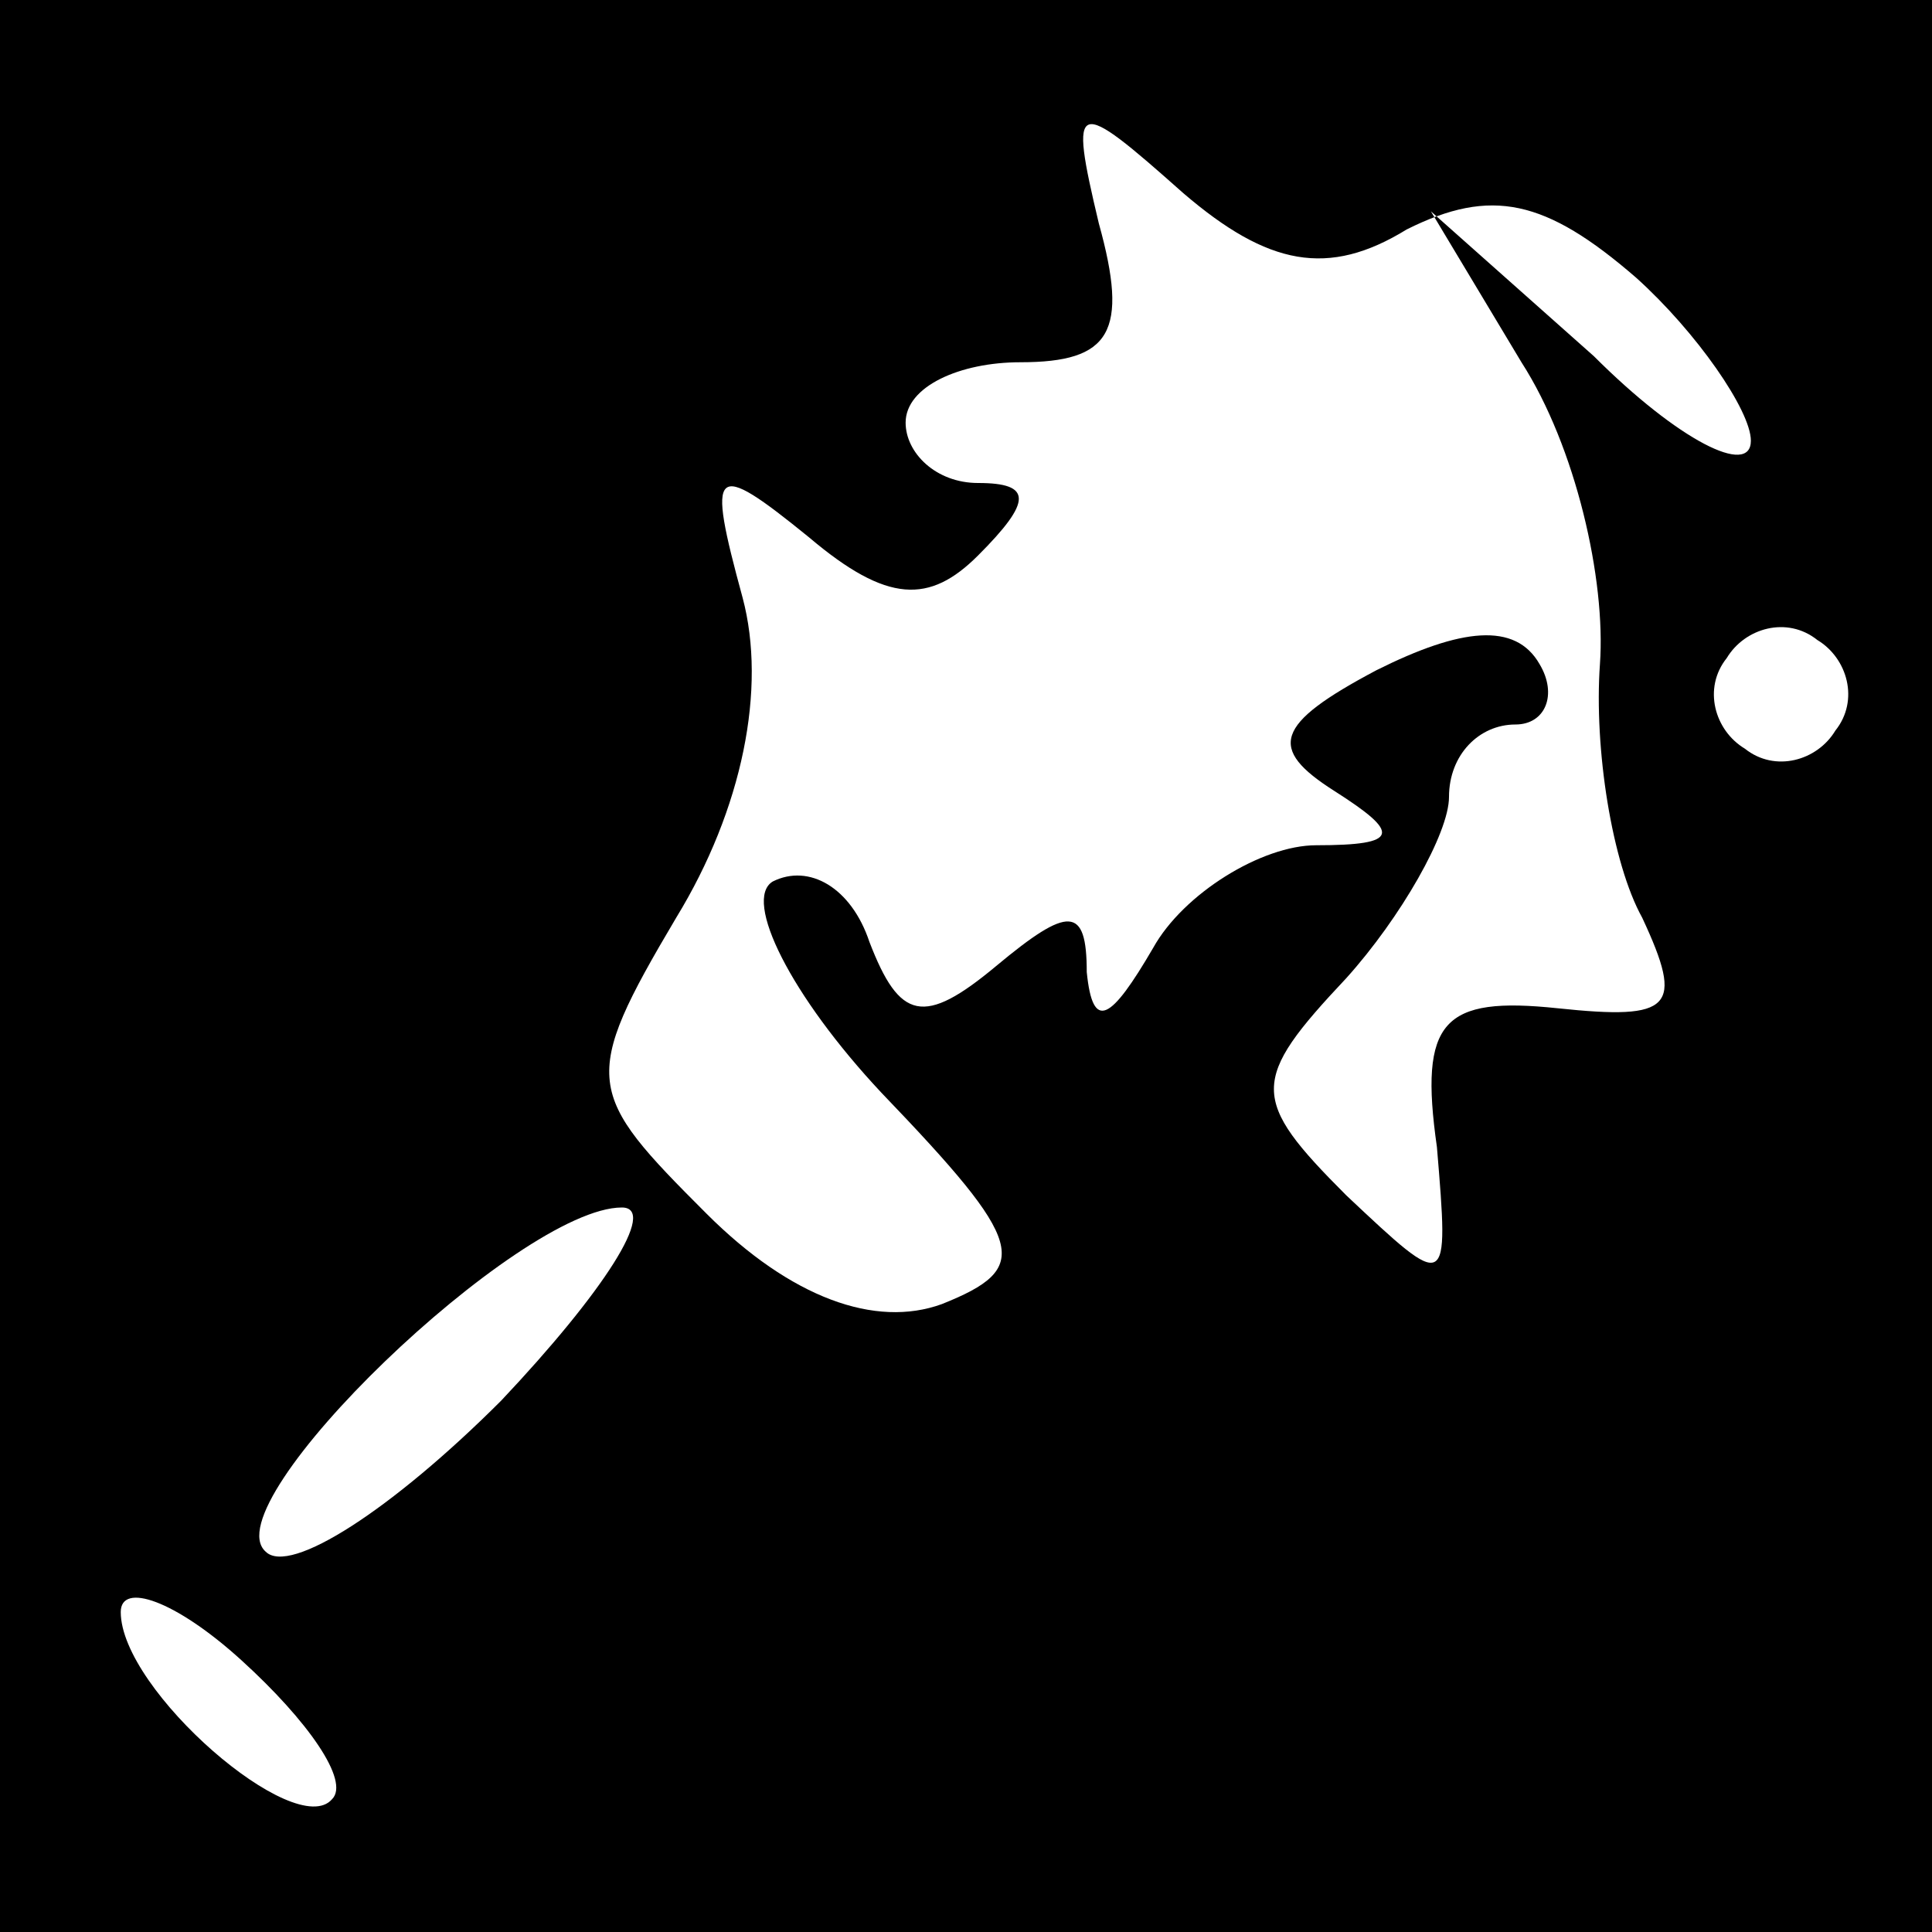 <?xml version="1.0" standalone="no"?>
<!DOCTYPE svg PUBLIC "-//W3C//DTD SVG 20010904//EN"
 "http://www.w3.org/TR/2001/REC-SVG-20010904/DTD/svg10.dtd">
<svg version="1.0" xmlns="http://www.w3.org/2000/svg"
 width="32pt" height="32pt" viewBox="0 0 32 32"
 preserveAspectRatio="xMidYMid meet">
<rect x="0" y="0" width="32" height="32" fill="#808080" stroke="none"/>
<g transform="translate(0,32) scale(0.1,-0.1)"
fill="#000000" stroke="none">
<path fill="#000000" stroke="none" d="M0 160 l0 -160 160 0 160 0 0 160 0
160 -160 0 -160 0 0 -160z"/>
<path fill="#ffffff" stroke="none" d="M233 282 c14 7 23 5 38 -8 10 -9 19
-22 19 -27 0 -6 -12 0 -26 14 l-27 24 15 -25 c9 -14 14 -36 13 -50 -1 -14 2
-33 7 -42 7 -15 5 -17 -14 -15 -19 2 -23 -2 -20 -23 2 -24 2 -24 -15 -8 -16
16 -16 19 0 36 9 10 17 24 17 30 0 7 5 12 11 12 5 0 7 5 4 10 -4 7 -13 6 -27
-1 -17 -9 -18 -13 -7 -20 11 -7 11 -9 -3 -9 -9 0 -22 -8 -27 -17 -7 -12 -10
-14 -11 -4 0 11 -3 11 -15 1 -12 -10 -16 -9 -21 4 -3 9 -10 13 -16 10 -5 -3 3
-19 18 -35 24 -25 25 -29 10 -35 -11 -4 -25 1 -39 15 -20 20 -21 22 -5 49 11
18 15 38 11 53 -6 22 -5 23 11 10 13 -11 20 -11 28 -3 9 9 9 12 0 12 -7 0 -12
5 -12 10 0 6 9 10 19 10 15 0 18 5 13 23 -5 21 -4 21 14 5 14 -12 24 -14 37
-6z"/>
<path fill="#ffffff" stroke="none" d="M304 199 c-3 -5 -10 -7 -15 -3 -5 3 -7
10 -3 15 3 5 10 7 15 3 5 -3 7 -10 3 -15z"/>
<path fill="#ffffff" stroke="none" d="M83 88 c-18 -18 -35 -29 -39 -25 -9 8
42 57 59 57 6 0 -3 -14 -20 -32z"/>
<path fill="#ffffff" stroke="none" d="M55 22 c-6 -7 -35 18 -35 31 0 5 9 2
20 -8 11 -10 18 -20 15 -23z"/>
</g>
</svg>
